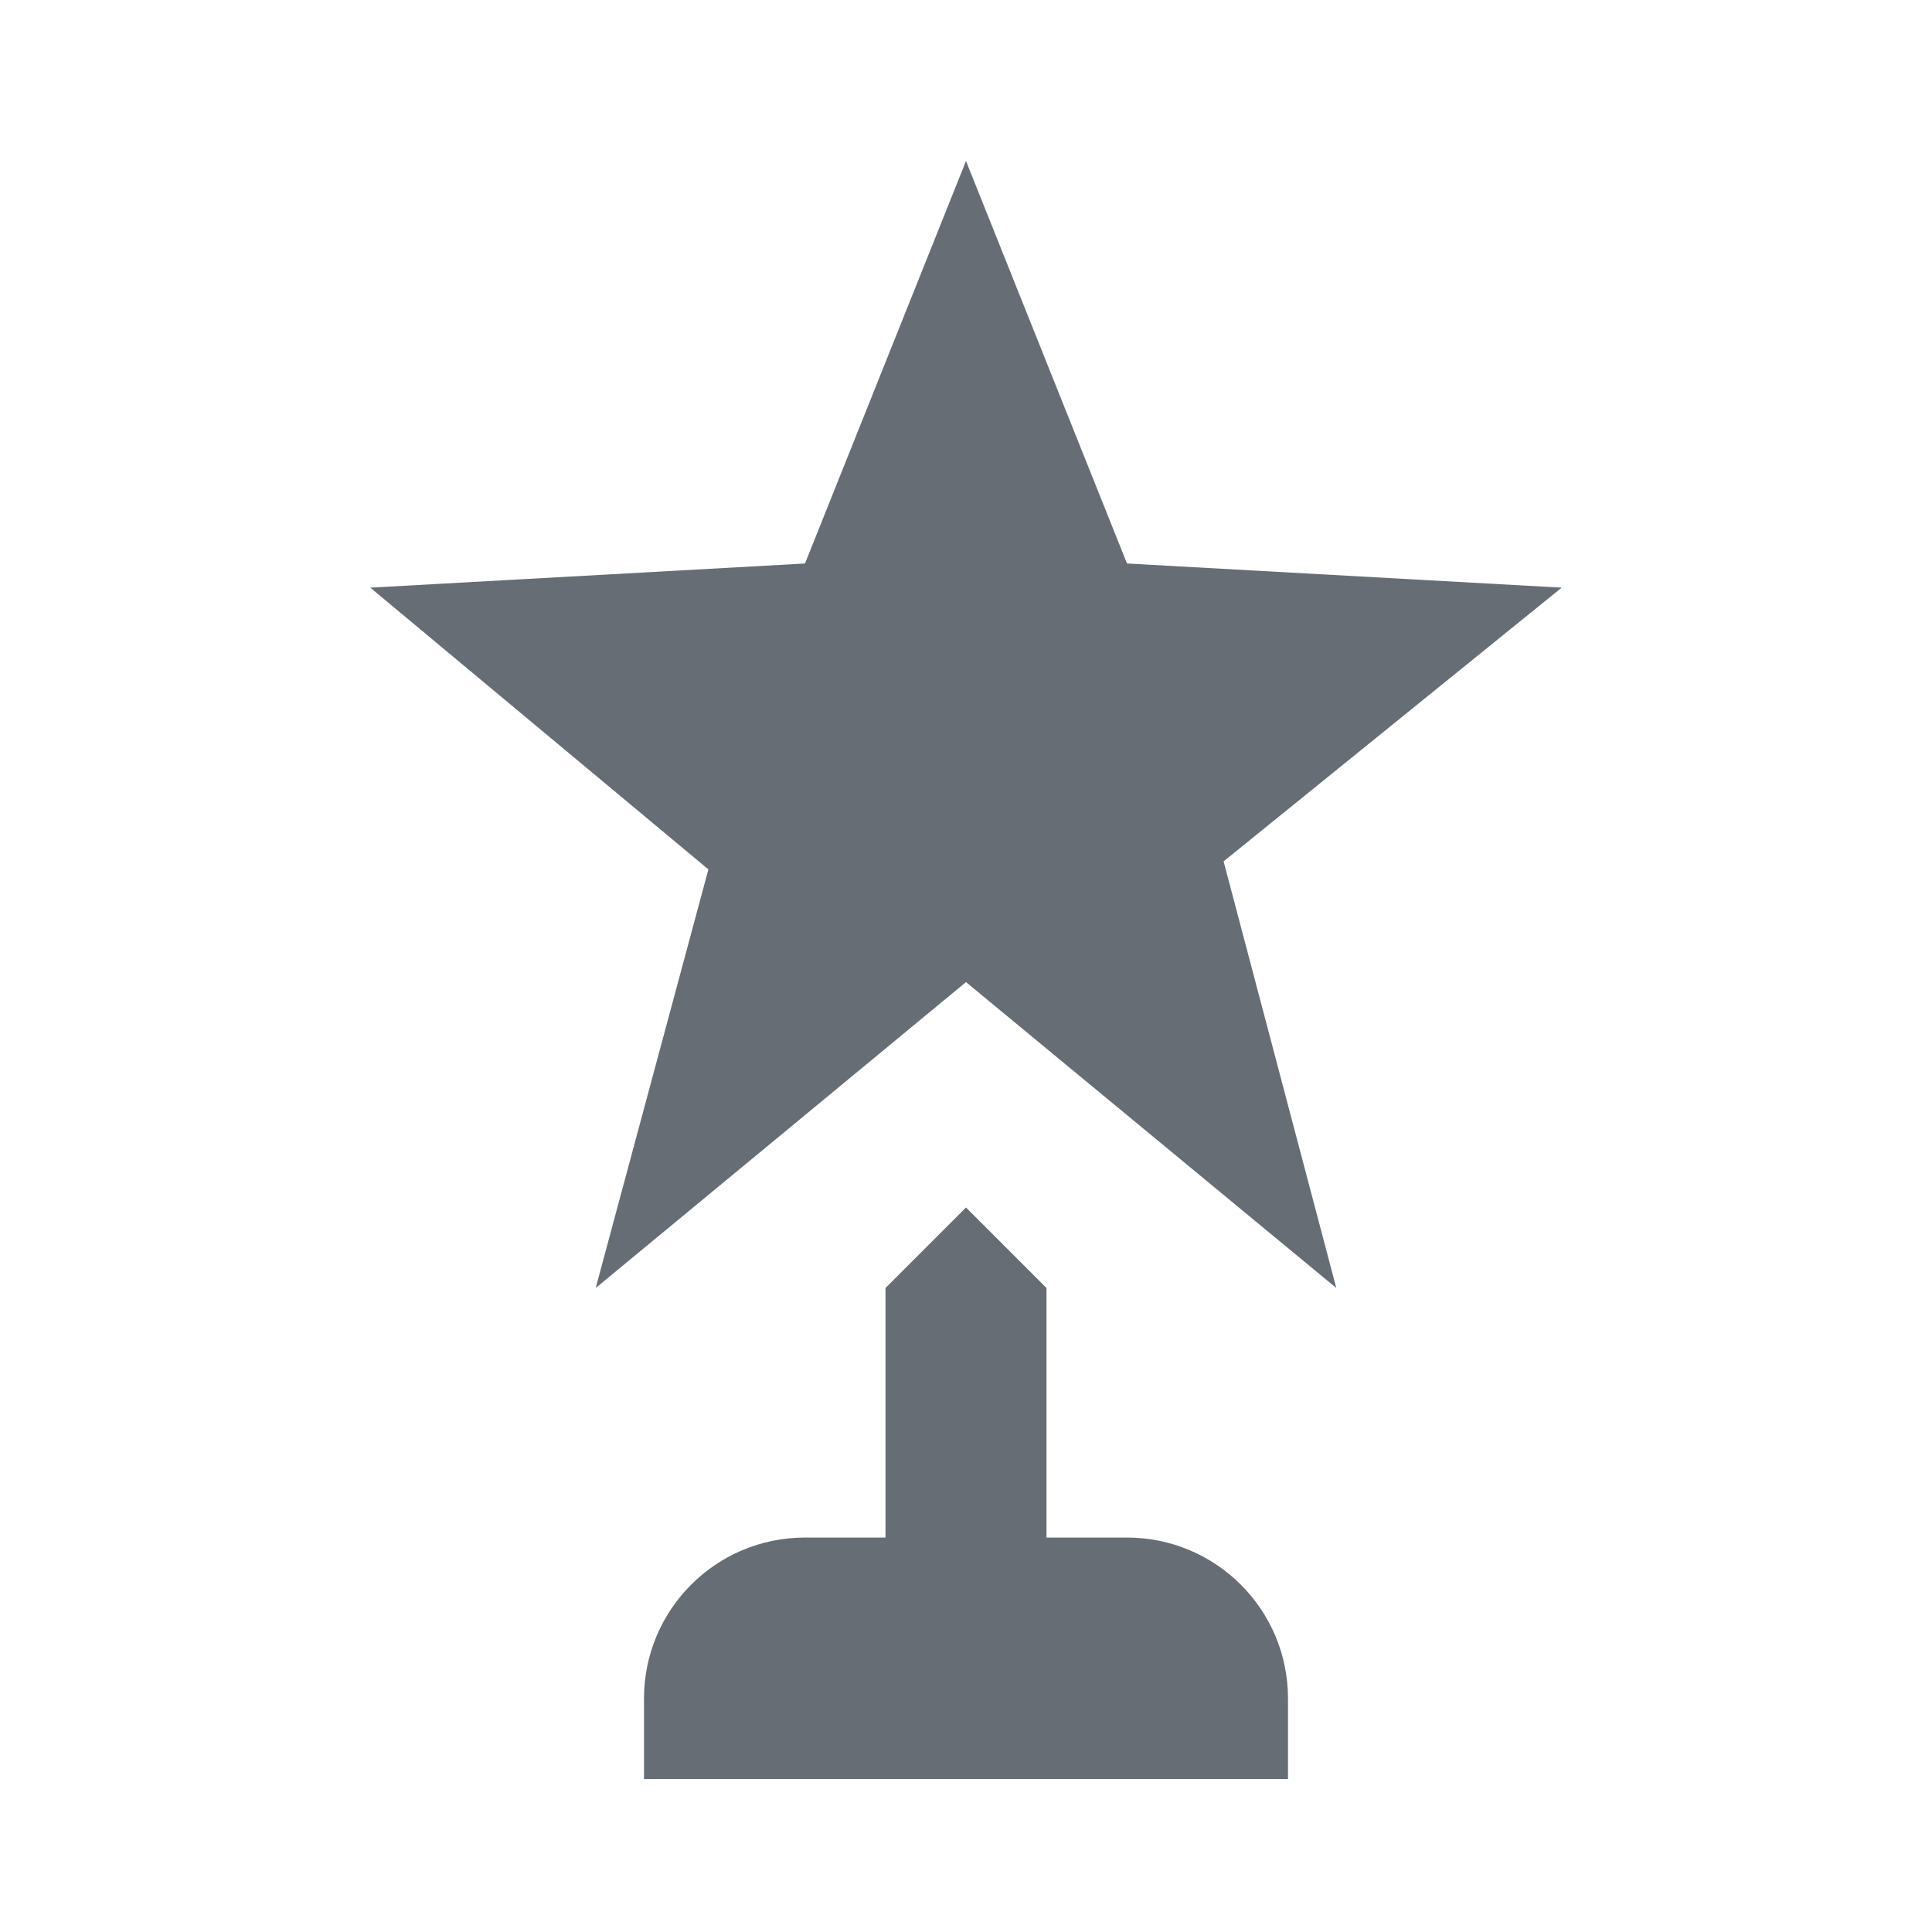 <svg height="24" viewBox="0 0 24 24" width="24" xmlns="http://www.w3.org/2000/svg">
  <g fill="none" fill-rule="evenodd">
    <path d="m0 0h24v24h-24z" />
    <path
      d="m15.2 10.7 1.4 5.3-4.6-3.8-4.6 3.8 1.4-5.2-4.2-3.5 5.4-.3 2-5 2 5 5.4.3zm-1.2 8.4h-1v-3.1l-1-1-1 1v3.1h-1c-1.105 0-2 .895-2 2v1h8v-1c0-1.105-.895-2-2-2z"
      fill="#676D74" fill-rule="nonzero" />
  </g>
</svg>